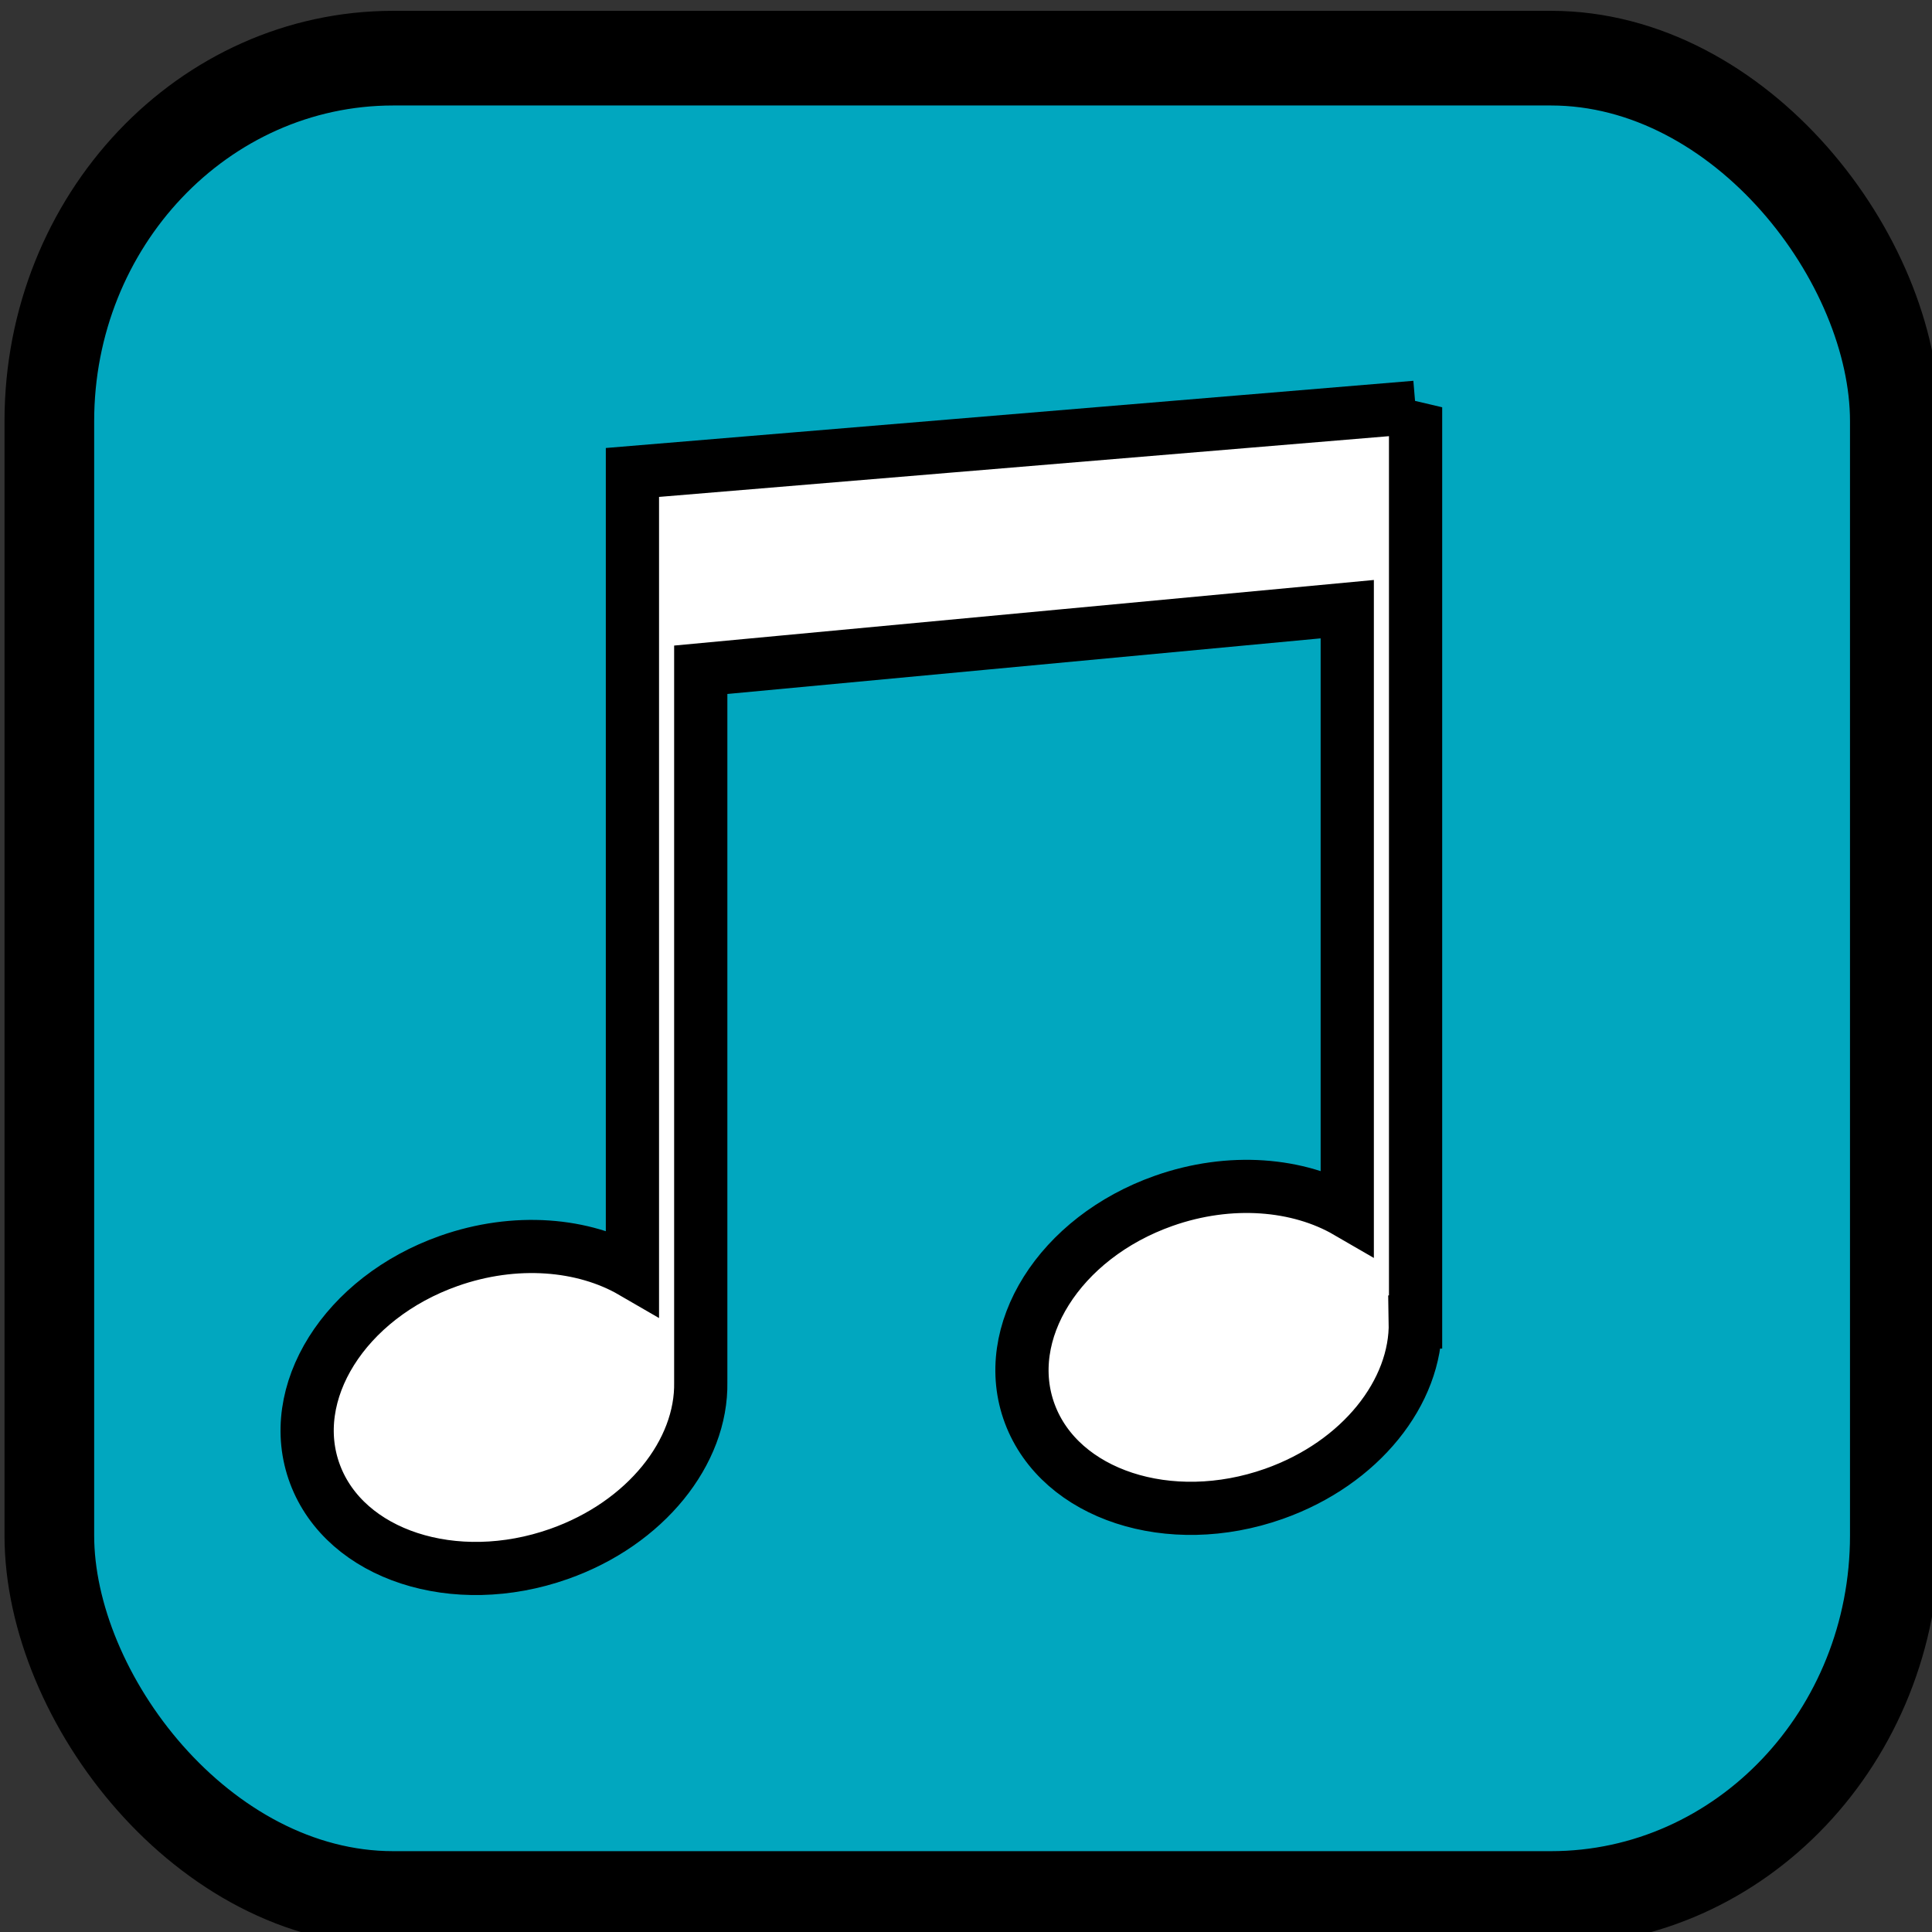 <?xml version="1.0" encoding="UTF-8" standalone="no"?>
<!-- Created with Inkscape (http://www.inkscape.org/) -->

<svg
   xmlns:dc="http://purl.org/dc/elements/1.1/"
   xmlns:cc="http://creativecommons.org/ns#"
   xmlns:rdf="http://www.w3.org/1999/02/22-rdf-syntax-ns#"
   xmlns:svg="http://www.w3.org/2000/svg"
   xmlns="http://www.w3.org/2000/svg"
   xmlns:sodipodi="http://sodipodi.sourceforge.net/DTD/sodipodi-0.dtd"
   xmlns:inkscape="http://www.inkscape.org/namespaces/inkscape"
   width="25"
   height="25"
   id="svg4256"
   version="1.1"
   inkscape:version="0.48.4 r9939"
   sodipodi:docname="C:\Users\Zinbo\search for a star\musicButton.svg"
   inkscape:export-filename="C:\Users\Zinbo\search for a star\sfas2014_shanejennings\data\textures\musicButton.png"
   inkscape:export-xdpi="298.79999"
   inkscape:export-ydpi="298.79999">
  <rect width="100%" height="100%" fill="#333333" stroke="none"/>
  <defs
     id="defs4258" />
  <sodipodi:namedview
     id="base"
     pagecolor="#ffffff"
     bordercolor="#666666"
     borderopacity="1.0"
     inkscape:pageopacity="0.0"
     inkscape:pageshadow="2"
     inkscape:zoom="22.4"
     inkscape:cx="4.6723661"
     inkscape:cy="15.216292"
     inkscape:document-units="px"
     inkscape:current-layer="layer1"
     showgrid="false"
     inkscape:window-width="1920"
     inkscape:window-height="1018"
     inkscape:window-x="-8"
     inkscape:window-y="-8"
     inkscape:window-maximized="1" />
  <g
     inkscape:label="Layer 1"
     inkscape:groupmode="layer"
     id="layer1"
     transform="translate(0,-1027.362)">
    <g
       id="g4242"
       transform="matrix(0.951,0,0,1.004,-122.633,445.923)">
      <rect
         ry="4.679"
         y="579.872"
         x="129.623"
         height="23.719"
         width="25.111"
         id="rect3078-2"
         style="fill:#01a7bf;fill-opacity:1;fill-rule:evenodd;stroke:#000000;stroke-width:1.22px;stroke-linecap:butt;stroke-linejoin:miter;stroke-opacity:1" />
      <g
         style="stroke:#000000;stroke-width:6.525;stroke-miterlimit:4;stroke-opacity:1;stroke-dasharray:none"
         transform="matrix(0.111,0,0,0.105,127.331,518.21)"
         id="g4039">
        <path
           inkscape:connector-curvature="0"
           id="path3977"
           transform="translate(0,572.362)"
           d="m 188.125,57.75 -96,8 0,1.312 0,23.688 0,73.125 c -5.977,-3.472 -14.364,-4.22 -22.5,-1.344 -12.787,4.52 -20.13,16.252 -16.406,26.188 3.723,9.935 17.119,14.301 29.906,9.781 10.66,-3.768 17.539,-12.524 17.375,-21.094 -0.002,-0.104 0.004,-0.209 0,-0.312 l 0,-87.125 79.25,-7.438 0,73.969 c -5.977,-3.472 -14.364,-4.22 -22.5,-1.344 -12.787,4.52 -20.13,16.221 -16.406,26.156 3.723,9.935 17.119,14.333 29.906,9.812 10.66,-3.768 17.508,-12.523 17.344,-21.094 l 0.031,0 0,-88.281 0,-22.062 0,-1.938 z"
           style="fill:#ffffff;fill-opacity:1;stroke:#000000;stroke-width:6.525;stroke-miterlimit:4;stroke-opacity:1;stroke-dasharray:none" />
      </g>
    </g>
  </g>
</svg>
